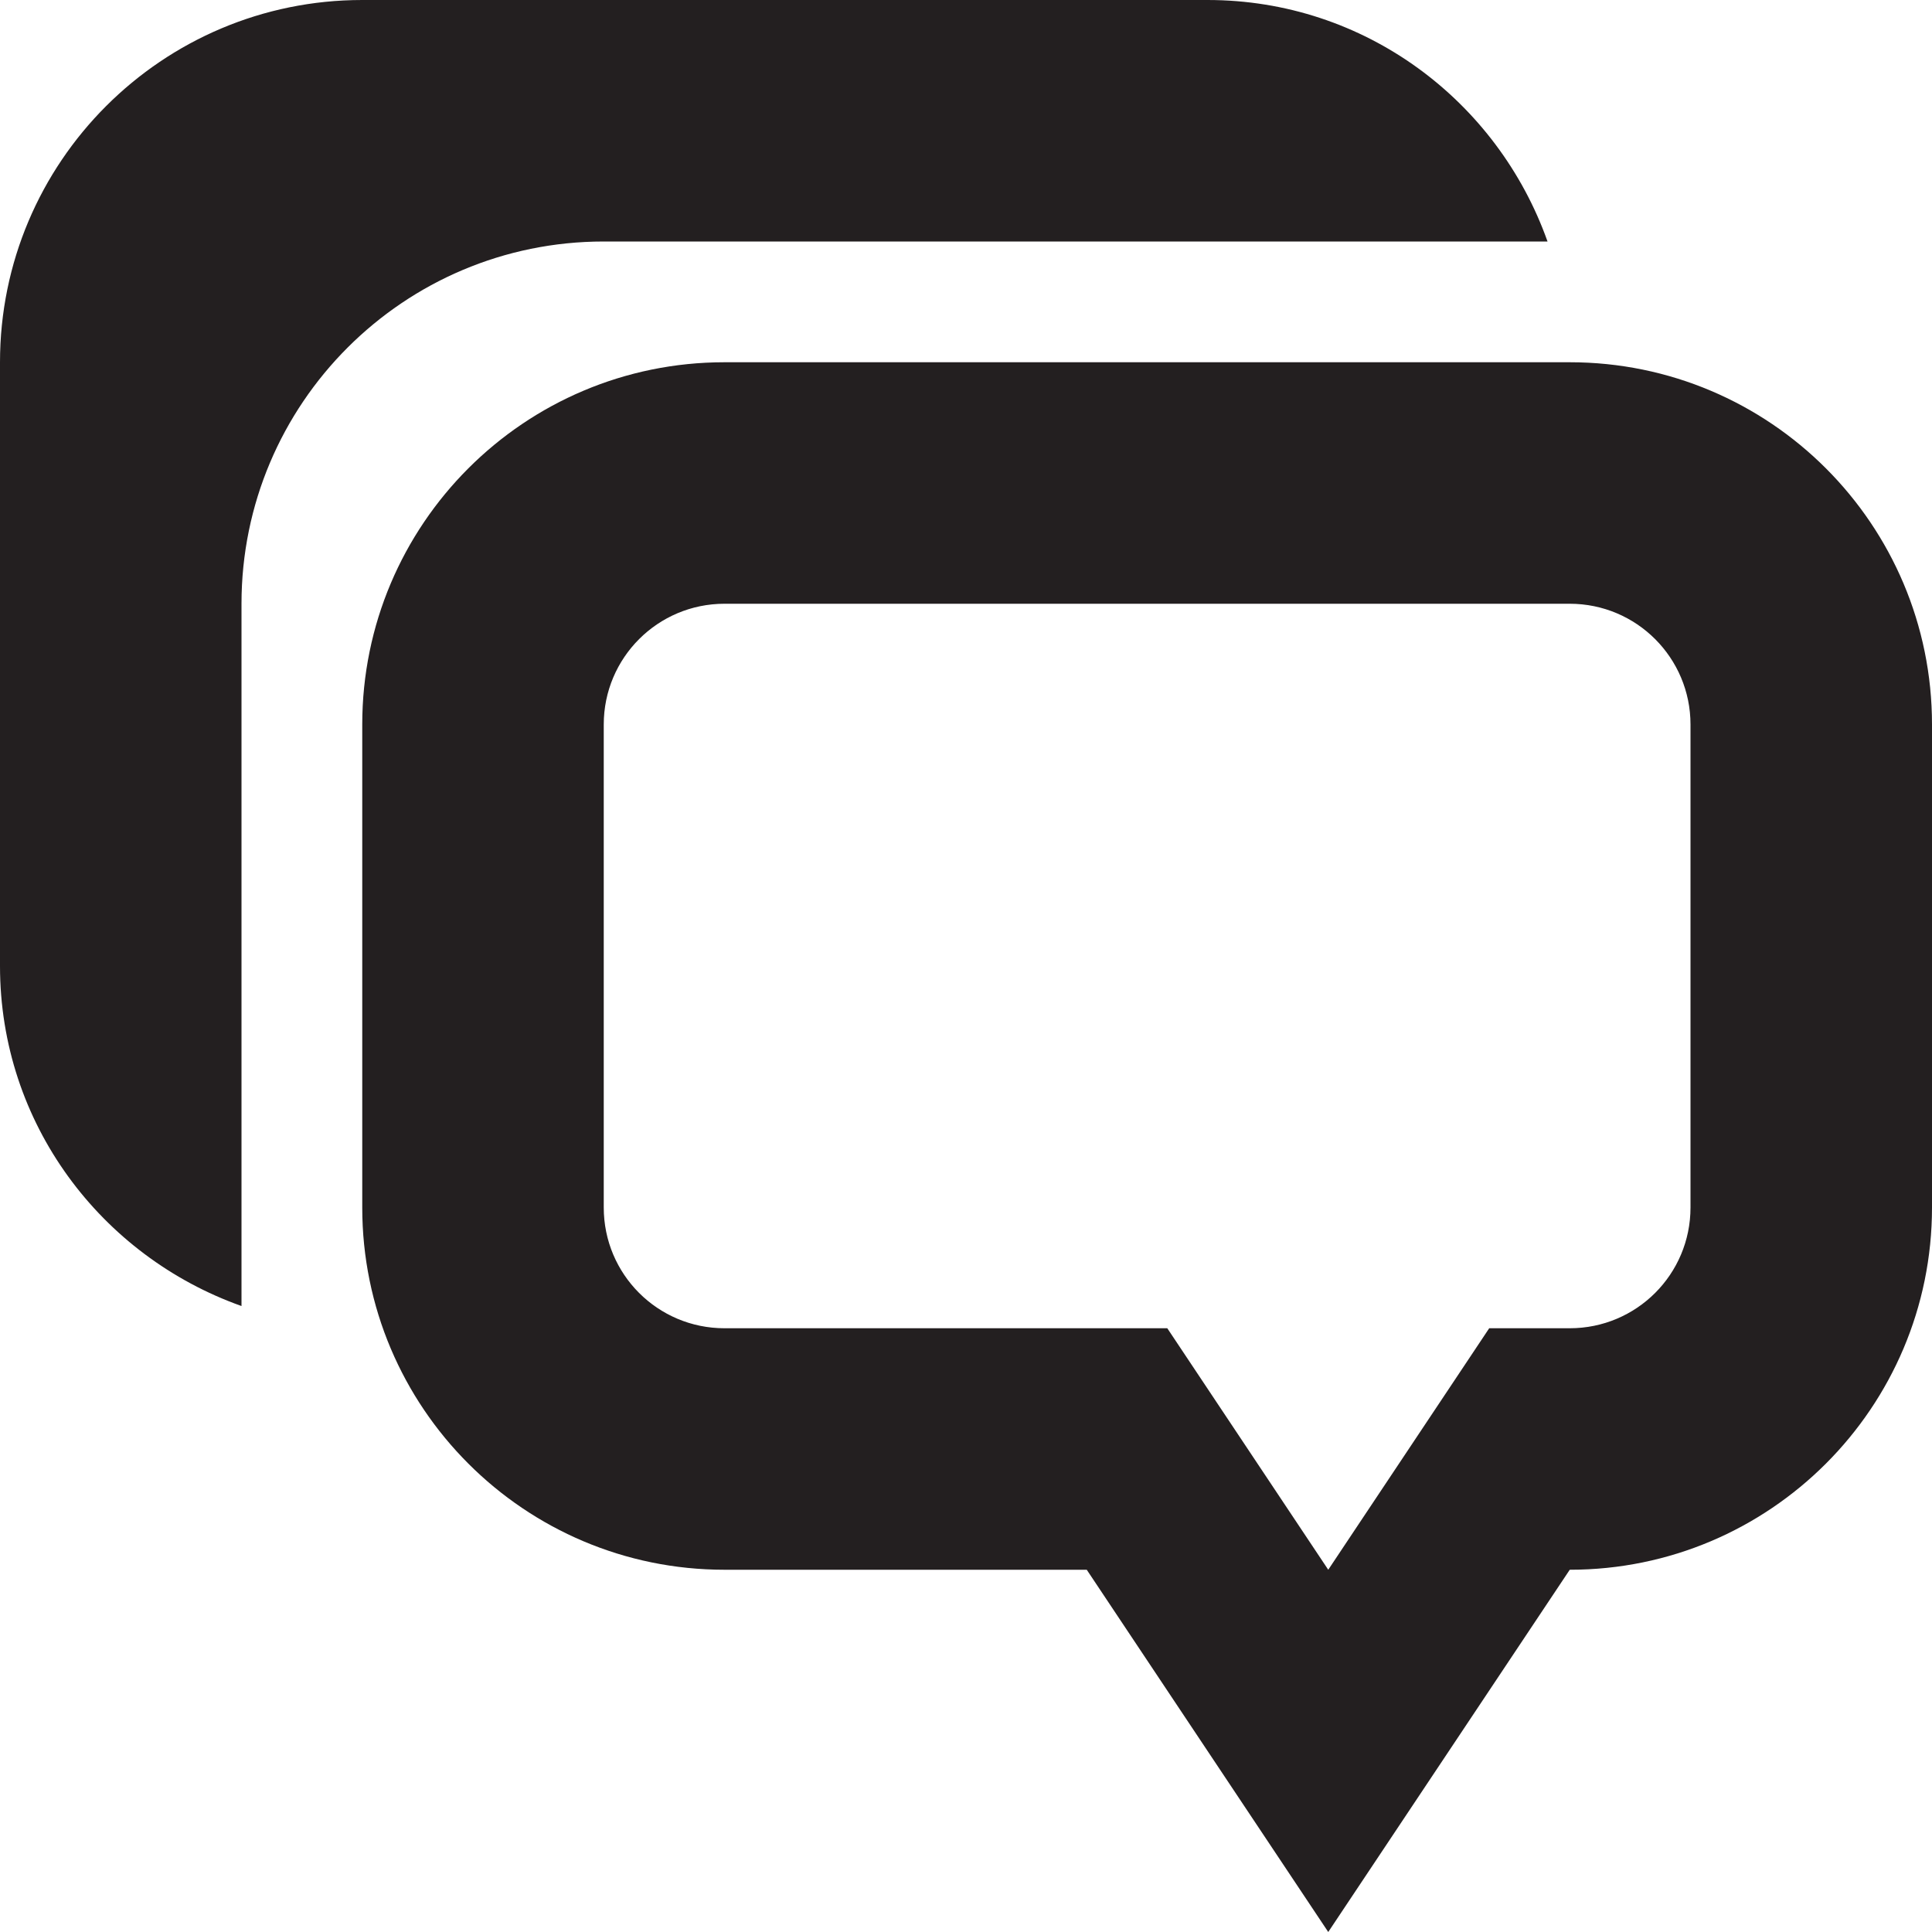 <?xml version="1.0" encoding="utf-8"?>
<!-- Generator: Adobe Illustrator 15.1.0, SVG Export Plug-In . SVG Version: 6.00 Build 0)  -->
<!DOCTYPE svg PUBLIC "-//W3C//DTD SVG 1.1//EN" "http://www.w3.org/Graphics/SVG/1.1/DTD/svg11.dtd">
<svg version="1.1" id="Layer_1" xmlns="http://www.w3.org/2000/svg" xmlns:xlink="http://www.w3.org/1999/xlink" x="0px" y="0px"
	 width="16px" height="16px" viewBox="0 0 16 16" enable-background="new 0 0 16 16" xml:space="preserve">
<path fill-rule="evenodd" clip-rule="evenodd" fill="#231F20" d="M2,10.816V5c0-1.657,1.343-3,3-3h7.816C12.403,0.837,11.305,0,10,0
	H3C1.343,0,0,1.343,0,3v5C0,9.305,0.838,10.403,2,10.816z M3,6v4c0,1.656,1.343,3,3,3h3l2,3l2-3c1.657,0,3-1.344,3-3V6
	c0-1.657-1.343-3-3-3H6C4.343,3,3,4.343,3,6z M14,6v4c0,0.553-0.447,1-1,1h-0.667L11,13l-1.333-2H6c-0.553,0-1-0.447-1-1V6
	c0-0.552,0.447-1,1-1h7C13.553,5,14,5.448,14,6z"/>
</svg>
